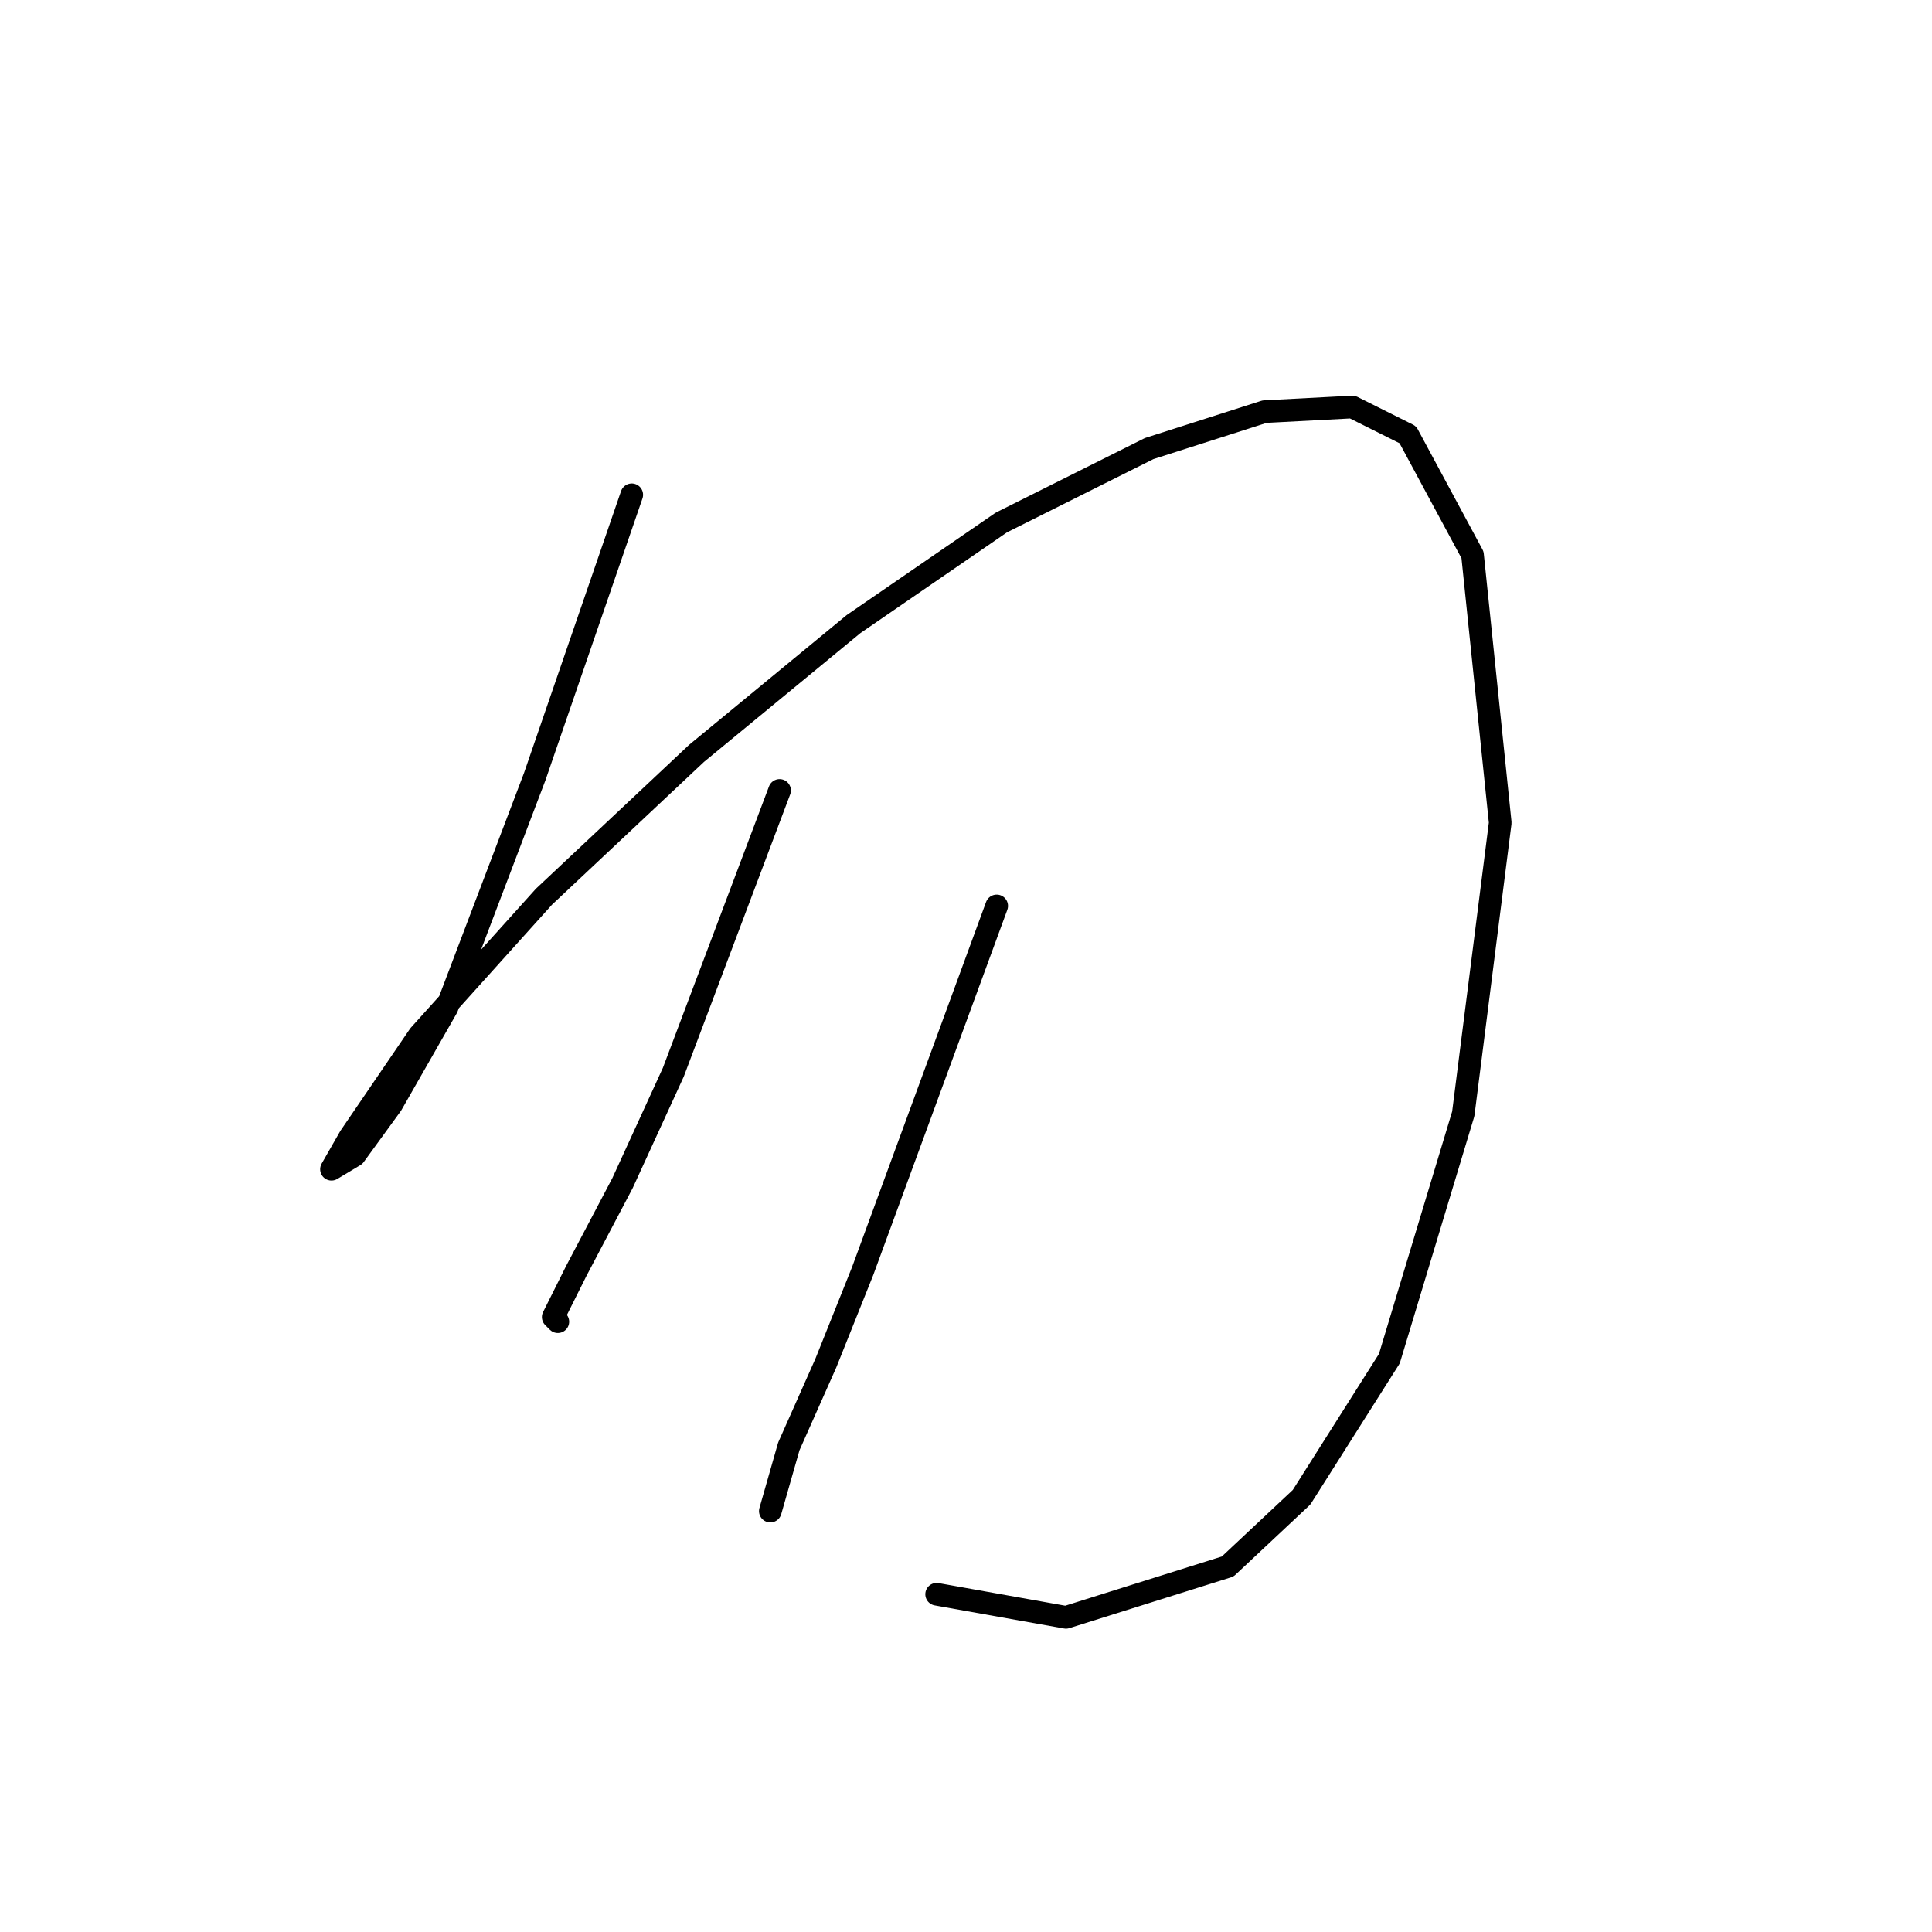 <?xml version="1.0" standalone="no"?>
    <svg width="256" height="256" xmlns="http://www.w3.org/2000/svg" version="1.1">
    <polyline stroke="black" stroke-width="3" stroke-linecap="round" fill="transparent" stroke-linejoin="round" points="83.71 65.562 70.856 102.901 59.226 133.506 51.88 146.361 46.983 153.094 43.923 154.93 46.371 150.646 55.553 137.179 72.08 118.816 92.28 99.84 113.091 82.701 132.679 69.235 152.267 59.441 167.57 54.544 179.2 53.932 186.545 57.604 195.115 73.519 198.787 109.022 193.89 147.585 184.097 180.027 172.466 198.39 162.673 207.572 141.249 214.305 124.11 211.245 124.11 211.245 " />
        <polyline stroke="black" stroke-width="3" stroke-linecap="round" fill="transparent" stroke-linejoin="round" points="103.298 104.737 89.219 142.076 82.486 156.767 76.365 168.397 73.304 174.518 73.916 175.13 73.916 175.13 " />
        <polyline stroke="black" stroke-width="3" stroke-linecap="round" fill="transparent" stroke-linejoin="round" points="132.067 120.04 114.316 168.397 109.419 180.639 104.522 191.657 102.073 200.227 102.073 200.227 " />
        </svg>